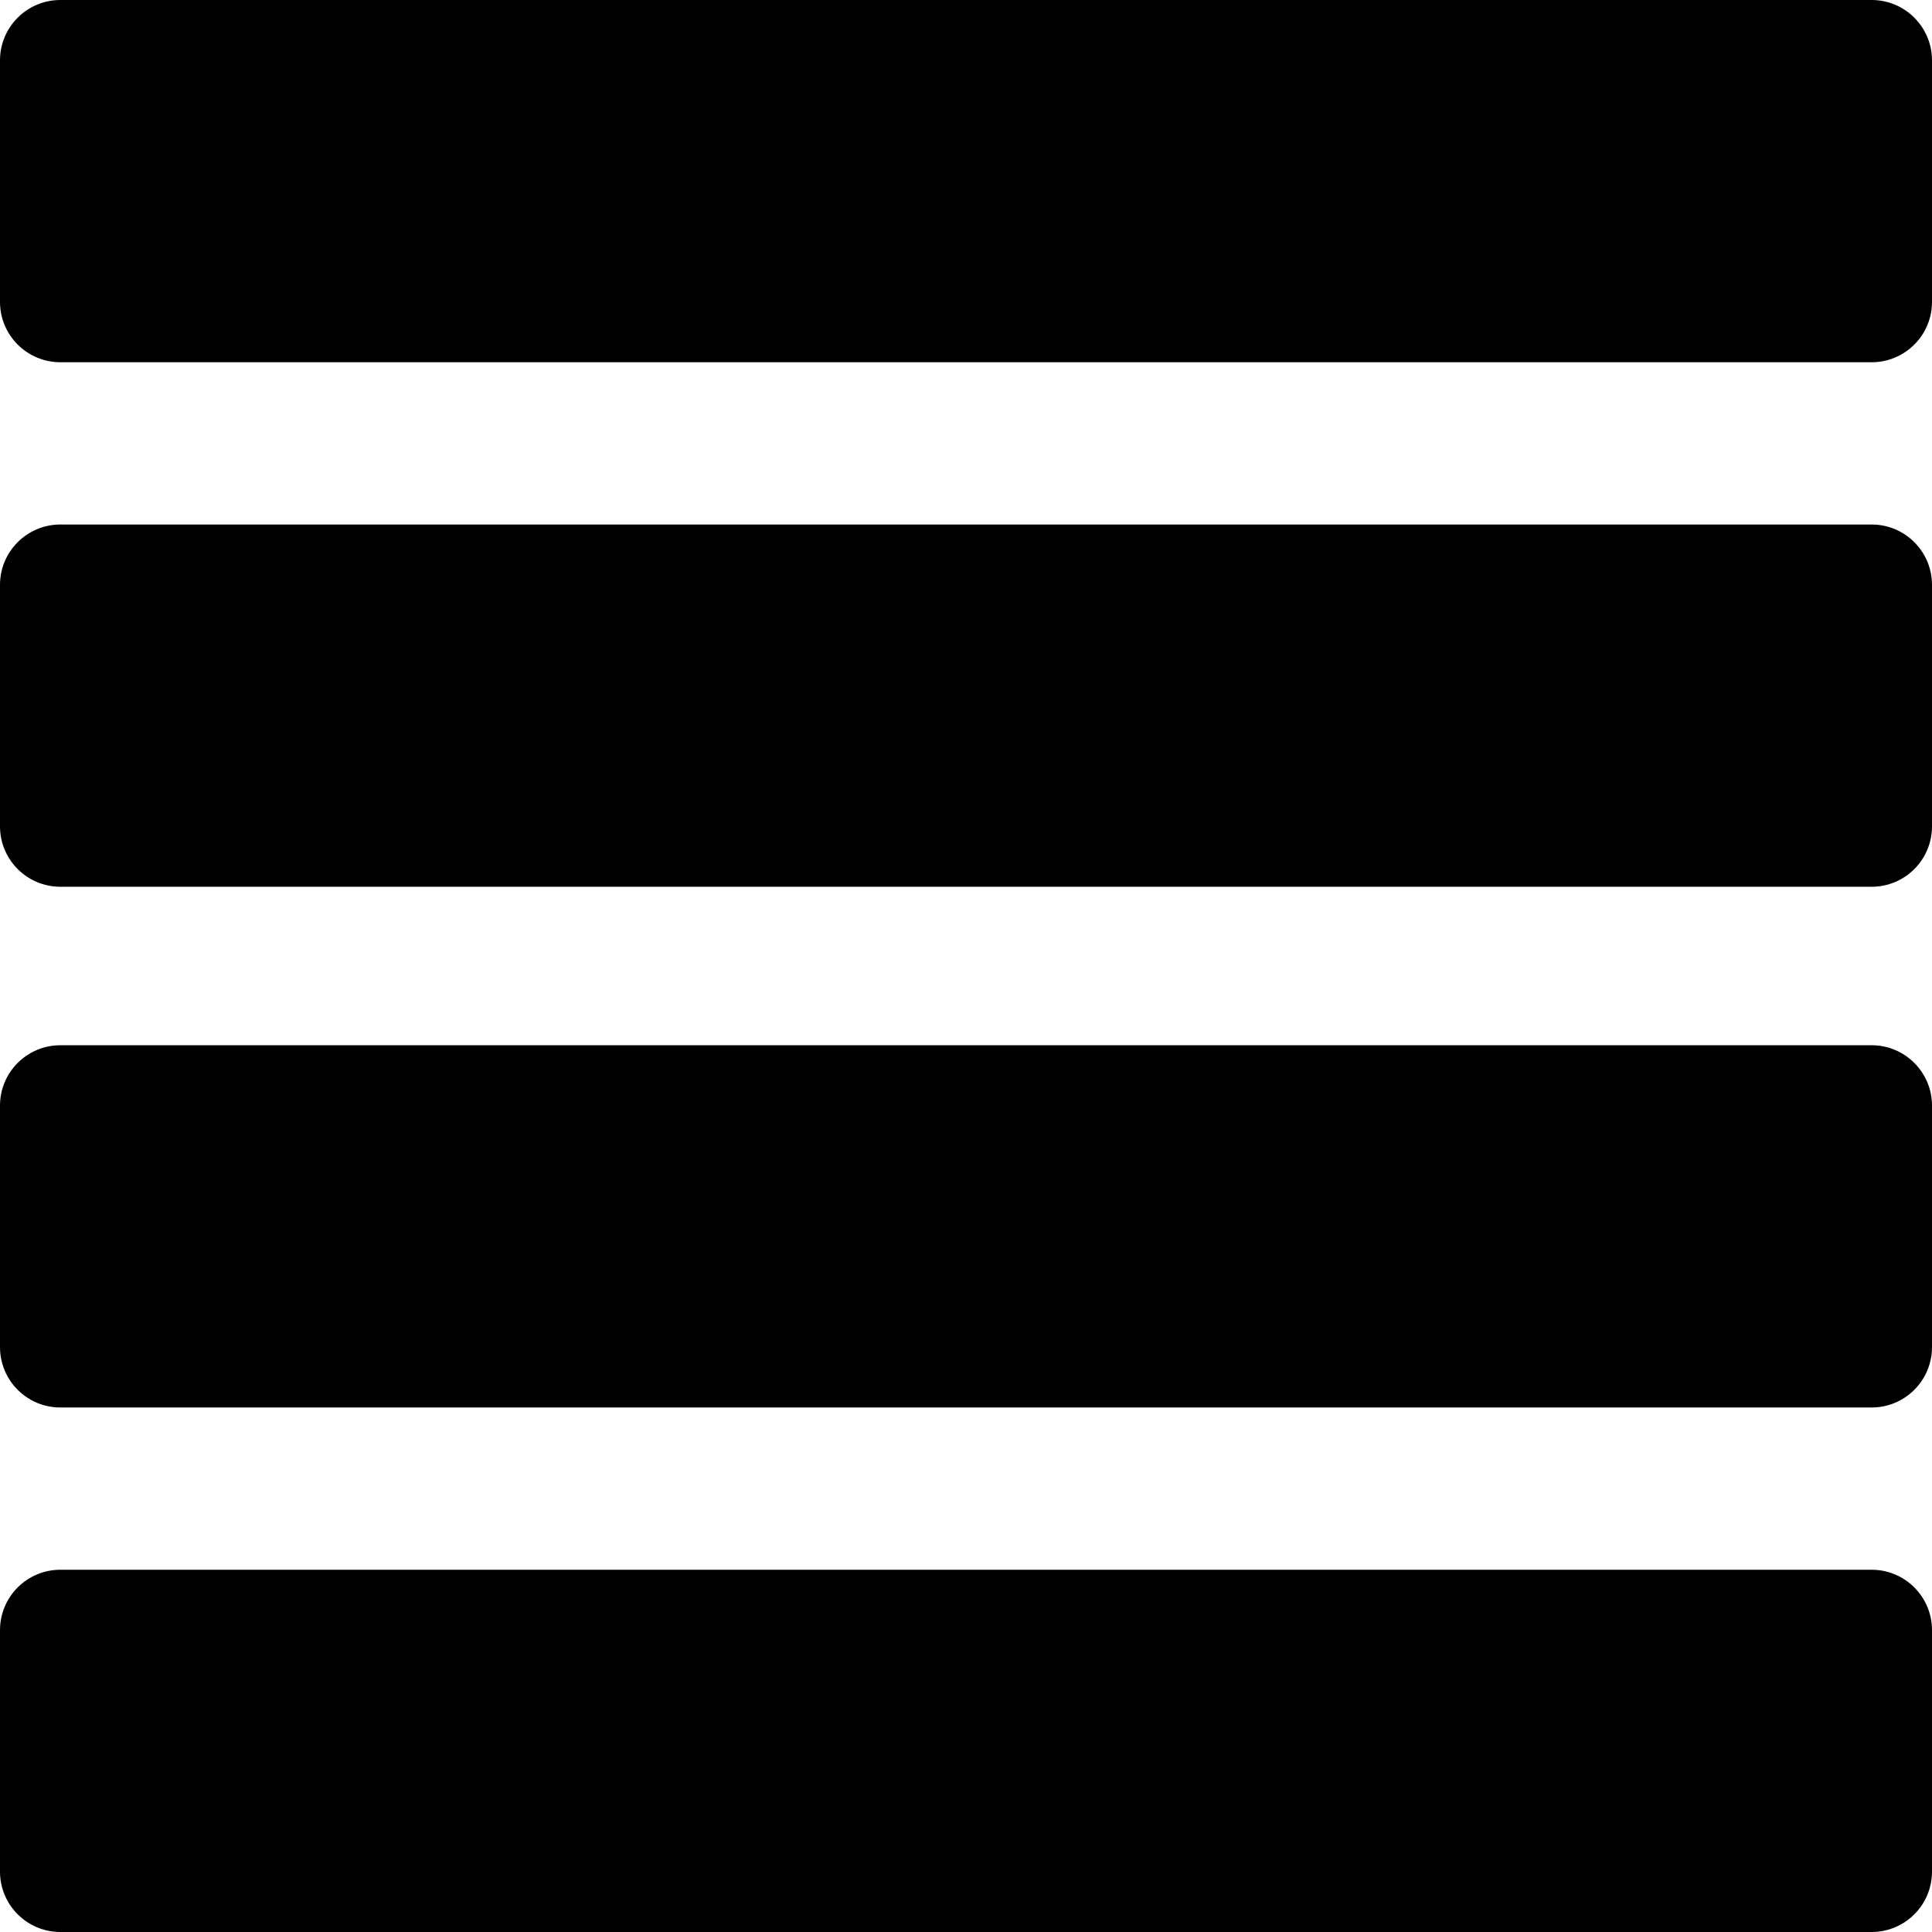 <svg viewBox="0 0 512 512" xmlns="http://www.w3.org/2000/svg"><path d="M496,416 C504.837,416 512,423.163 512,432 L512,496 C512,504.837 504.837,512 496,512 L16,512 C7.163,512 1.082166e-15,504.837 0,496 L0,432 C-1.082166e-15,423.163 7.163,416 16,416 L496,416 Z M496,277 C504.837,277 512,284.163 512,293 L512,357 C512,365.837 504.837,373 496,373 L16,373 C7.163,373 1.082166e-15,365.837 0,357 L0,293 C-1.082166e-15,284.163 7.163,277 16,277 L496,277 Z M496,139 C504.837,139 512,146.163 512,155 L512,219 C512,227.837 504.837,235 496,235 L16,235 C7.163,235 1.082166e-15,227.837 0,219 L0,155 C-1.082166e-15,146.163 7.163,139 16,139 L496,139 Z M496,0 C504.837,-1.623249e-15 512,7.163 512,16 L512,80 C512,88.837 504.837,96 496,96 L16,96 C7.163,96 1.082166e-15,88.837 0,80 L0,16 C-1.082166e-15,7.163 7.163,1.623249e-15 16,0 L496,0 Z" /></svg>


